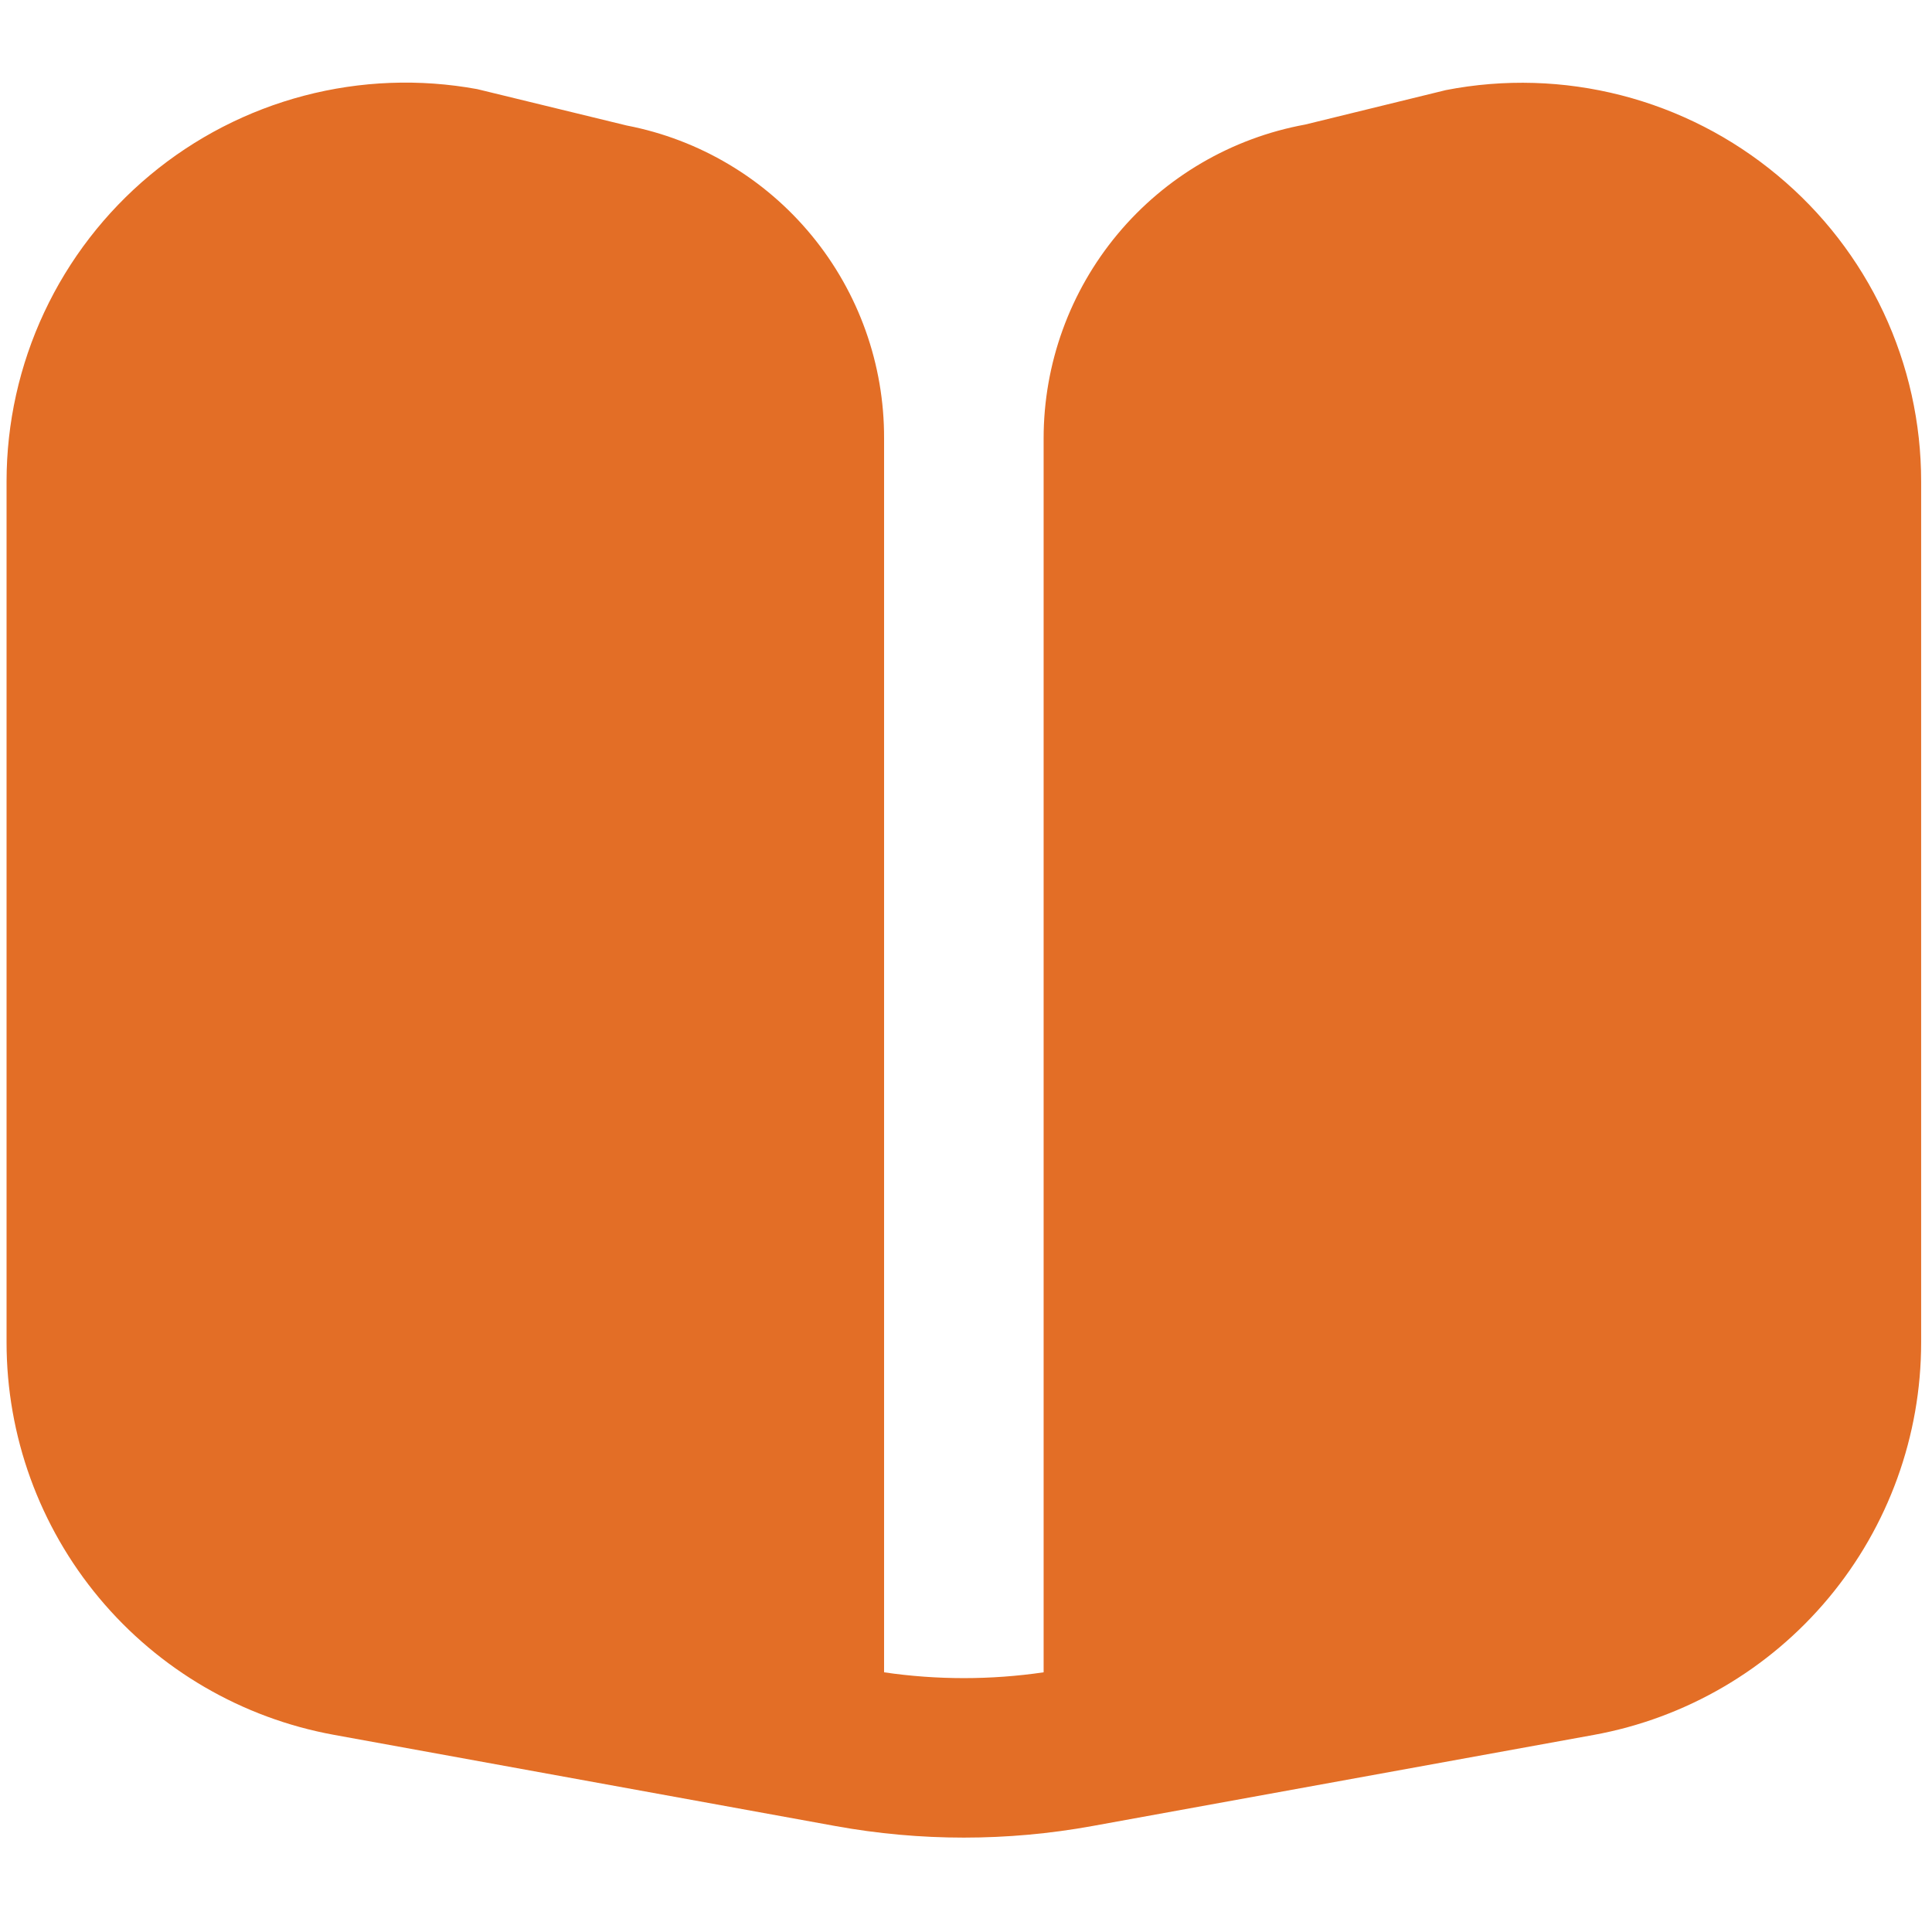 <svg width="129" height="129" viewBox="0 0 129 129" fill="none" xmlns="http://www.w3.org/2000/svg">
<g clip-path="url(#clip0_522_579)">
<path d="M118.687 11.709C115.651 9.175 112.088 7.35 108.258 6.365C104.428 5.38 100.427 5.26 96.545 6.015L87.149 8.316C82.245 9.214 77.812 11.804 74.621 15.633C71.43 19.463 69.682 24.291 69.683 29.276V111.661C66.151 112.178 62.562 112.178 59.03 111.661V29.276C59.048 24.337 57.341 19.546 54.203 15.731C51.066 11.916 46.696 9.316 41.846 8.38L31.865 5.951C28.025 5.248 24.078 5.398 20.303 6.39C16.527 7.382 13.016 9.192 10.018 11.691C7.02 14.19 4.608 17.318 2.952 20.853C1.297 24.388 0.438 28.243 0.438 32.147L0.438 89.636C0.438 95.872 2.627 101.911 6.623 106.699C10.618 111.487 16.168 114.721 22.303 115.837L55.786 121.926C61.453 122.955 67.26 122.955 72.927 121.926L106.436 115.837C112.567 114.715 118.11 111.479 122.1 106.691C126.091 101.904 128.276 95.868 128.275 89.636V32.147C128.277 28.245 127.419 24.39 125.762 20.858C124.105 17.325 121.689 14.201 118.687 11.709Z" fill="#E36E26"/>
</g>
<defs>
<clipPath id="clip0_522_579">
<rect width="127.837" height="127.837" fill="white" transform="translate(0.438 0.186)"/>
</clipPath>
</defs>
</svg>
